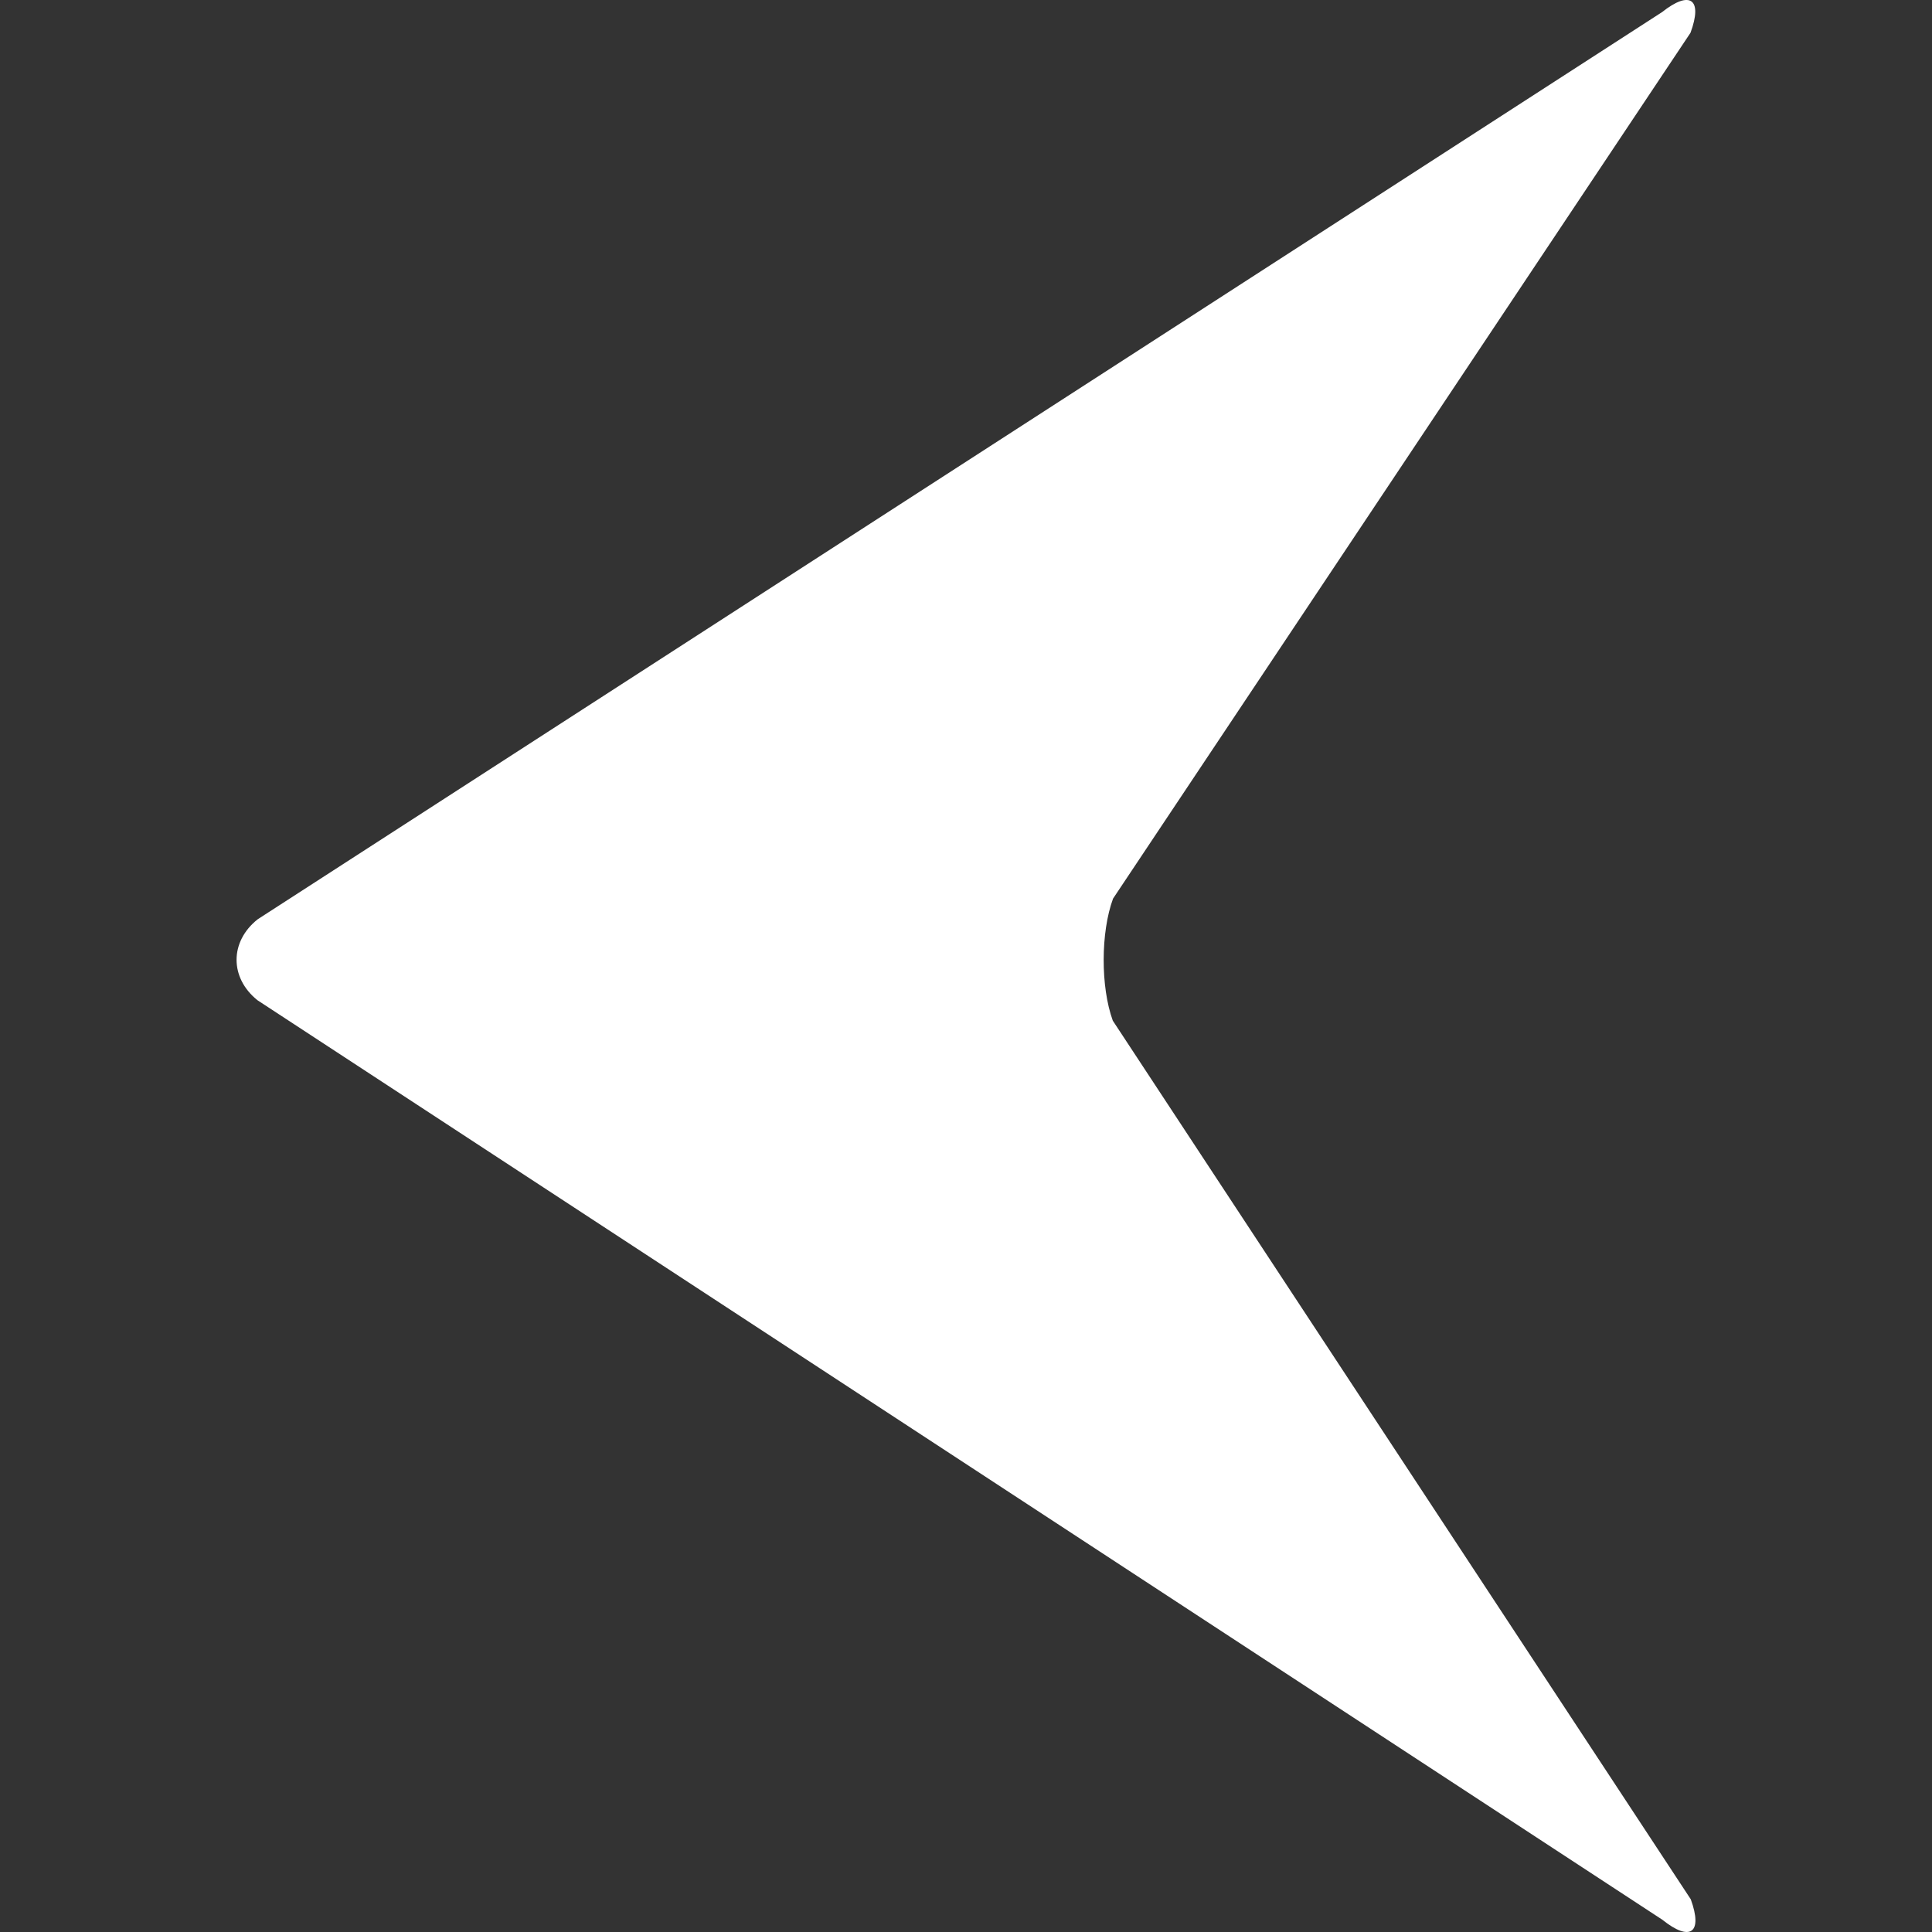 <!DOCTYPE svg PUBLIC "-//W3C//DTD SVG 1.1//EN" "http://www.w3.org/Graphics/SVG/1.1/DTD/svg11.dtd">

<svg version="1.1" id="IconsRepoEditor" xmlns="http://www.w3.org/2000/svg" xmlns:xlink="http://www.w3.org/1999/xlink" x="0px" y="0px" width="100px" height="100px" viewBox="0 0 571.815 571.815" style="enable-background:new 0 0 571.815 571.815;" xml:space="preserve" fill="#fff" stroke="#fff" stroke-width="0">

<rect x="0" y="0" width="571.815" height="571.815" fill="#333333" stroke="none"/>

<g id="IconsRepo_bgCarrier"/> <path d="M76.208,296.042l415.78,272.132c8.286,6.646,12.062,3.941,8.431-6.04L329.355,302.084 c-3.629-9.981-3.596-26.156,0.076-36.123l170.91-256.26c3.672-9.966-0.101-12.702-8.43-6.11L76.284,272.07 C67.958,278.661,67.921,289.395,76.208,296.042z"/> </svg>
